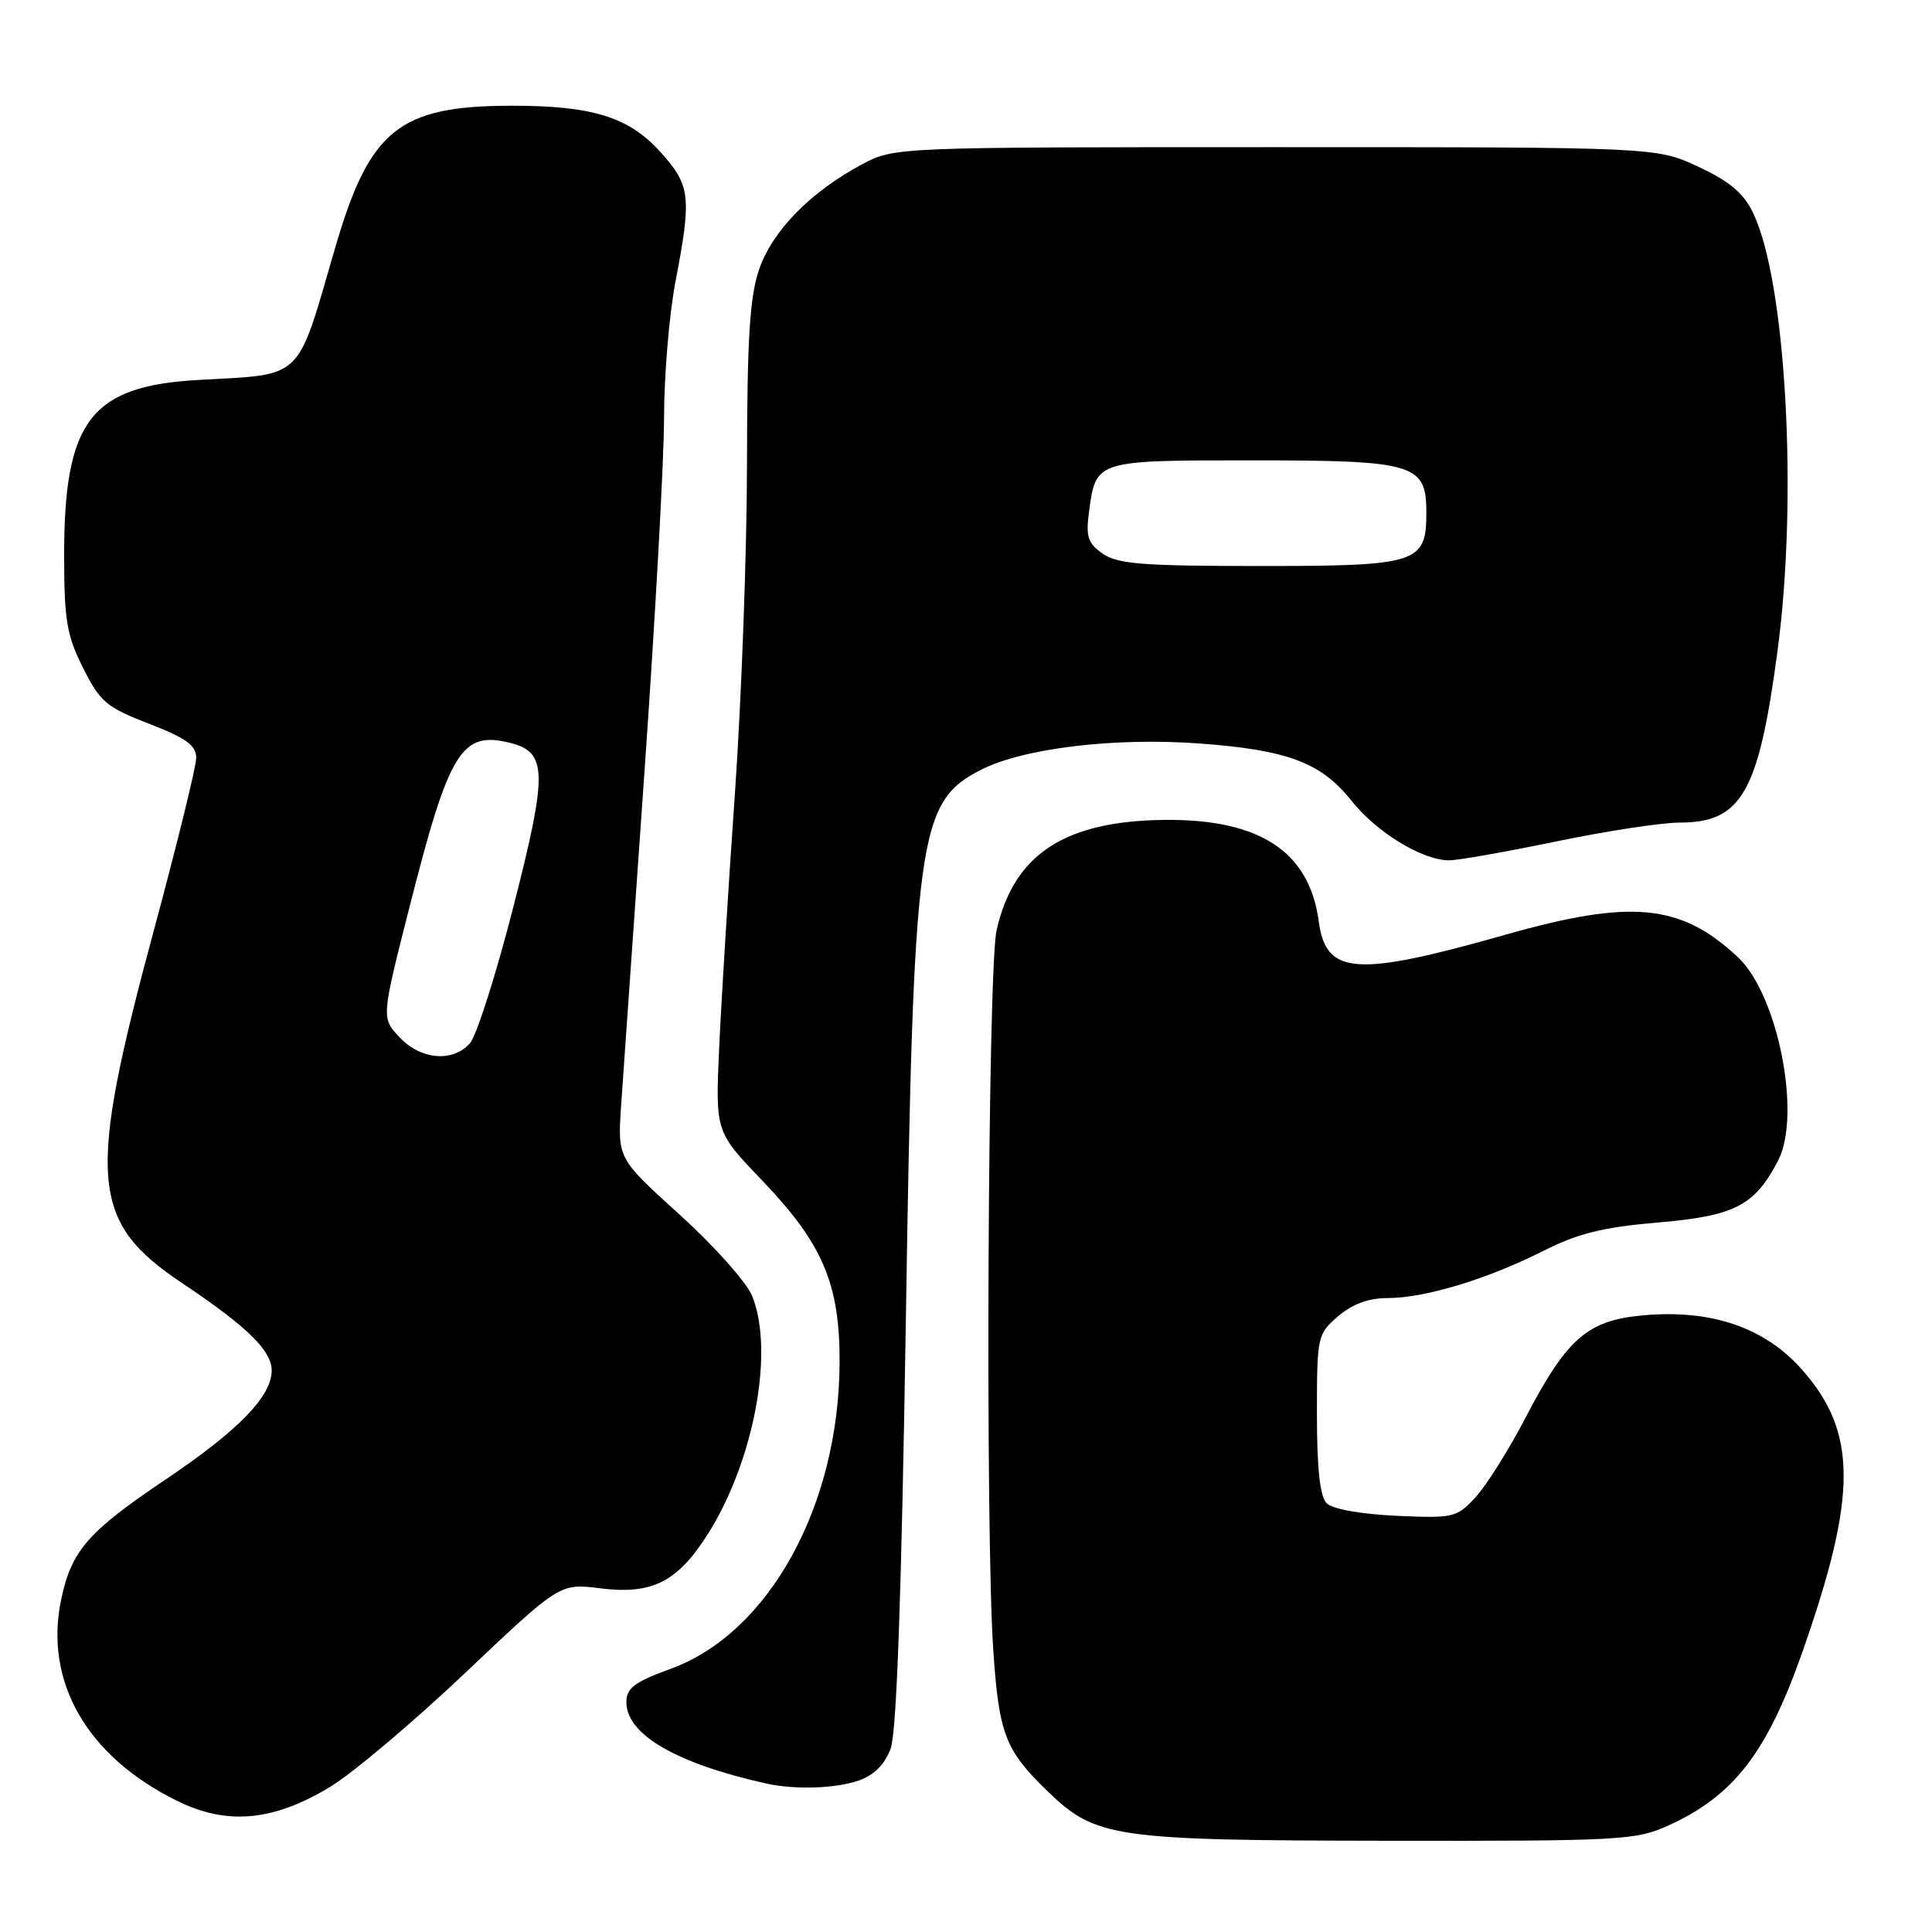 <?xml version="1.0" encoding="UTF-8" standalone="no"?>
<!DOCTYPE svg PUBLIC "-//W3C//DTD SVG 1.1//EN" "http://www.w3.org/Graphics/SVG/1.1/DTD/svg11.dtd" >
<svg xmlns="http://www.w3.org/2000/svg" xmlns:xlink="http://www.w3.org/1999/xlink" version="1.1" viewBox="0 0 256 256">
 <g >
 <path fill="currentColor"
d=" M 221.00 241.92 C 229.72 237.98 234.13 232.27 238.85 218.83 C 246.12 198.10 246.11 189.81 238.80 181.51 C 233.86 175.90 226.77 173.47 217.72 174.29 C 210.32 174.96 207.62 177.32 202.09 187.95 C 199.90 192.15 196.94 196.85 195.51 198.40 C 193.01 201.10 192.59 201.19 185.00 200.85 C 180.29 200.63 176.57 199.96 175.79 199.19 C 174.90 198.29 174.50 194.64 174.50 187.36 C 174.50 177.06 174.56 176.77 177.31 174.41 C 179.20 172.79 181.34 172.00 183.87 172.00 C 188.81 172.00 197.05 169.50 204.44 165.78 C 209.12 163.42 212.37 162.61 219.78 161.98 C 229.88 161.11 232.49 159.76 235.60 153.80 C 238.74 147.76 235.59 131.80 230.28 126.83 C 222.72 119.75 216.17 119.12 199.50 123.85 C 179.62 129.49 175.69 129.21 174.74 122.08 C 173.50 112.84 166.96 108.53 154.36 108.64 C 141.07 108.77 134.31 113.20 132.05 123.29 C 130.89 128.46 130.54 202.85 131.61 218.58 C 132.36 229.75 133.18 231.90 138.77 237.31 C 145.20 243.53 147.45 243.86 184.00 243.91 C 214.60 243.95 216.76 243.84 221.00 241.92 Z  M 43.73 236.78 C 46.71 234.98 54.78 228.17 61.66 221.65 C 74.18 209.79 74.18 209.79 79.52 210.46 C 86.40 211.32 89.76 209.63 93.78 203.29 C 99.93 193.59 102.65 178.89 99.63 171.65 C 98.87 169.85 94.56 165.02 90.04 160.93 C 81.83 153.50 81.83 153.50 82.30 146.50 C 82.56 142.65 83.95 122.85 85.38 102.50 C 86.81 82.15 87.99 60.93 87.99 55.34 C 88.00 49.75 88.67 41.65 89.50 37.34 C 91.67 26.01 91.50 24.56 87.49 20.12 C 83.32 15.50 78.47 14.00 67.81 14.01 C 52.87 14.02 48.98 17.15 44.41 32.84 C 39.22 50.67 40.39 49.55 26.22 50.35 C 12.04 51.15 8.50 55.77 8.50 73.50 C 8.50 82.17 8.83 84.16 11.00 88.49 C 13.26 93.01 14.09 93.71 19.75 95.90 C 24.66 97.80 26.00 98.77 26.00 100.41 C 26.00 101.56 23.50 111.72 20.46 123.00 C 11.47 156.27 11.91 161.85 24.15 170.03 C 32.77 175.80 36.00 178.95 36.00 181.61 C 36.00 185.02 31.58 189.56 21.96 196.03 C 11.69 202.93 9.50 205.43 8.13 211.82 C 5.78 222.78 11.49 232.74 23.50 238.64 C 30.10 241.89 36.22 241.32 43.73 236.78 Z  M 113.78 235.93 C 115.84 235.21 117.24 233.80 118.02 231.68 C 118.81 229.53 119.45 211.39 120.02 175.50 C 121.04 110.49 121.61 106.28 129.99 102.00 C 135.61 99.14 147.73 97.68 159.00 98.52 C 170.66 99.38 175.09 101.06 179.12 106.15 C 182.40 110.29 188.49 114.00 192.02 114.00 C 193.18 114.00 199.56 112.87 206.19 111.50 C 212.83 110.12 220.17 109.00 222.50 109.00 C 230.78 109.00 233.02 105.08 235.54 86.19 C 238.24 65.92 236.66 37.41 232.33 28.29 C 231.06 25.61 229.27 24.08 225.07 22.11 C 219.50 19.50 219.50 19.50 169.00 19.50 C 118.50 19.50 118.50 19.50 114.20 21.79 C 107.36 25.45 102.33 30.60 100.58 35.72 C 99.34 39.36 99.00 44.90 98.98 61.43 C 98.97 73.02 98.25 92.62 97.39 105.00 C 96.52 117.38 95.58 132.55 95.30 138.72 C 94.79 149.95 94.79 149.95 100.86 156.28 C 109.02 164.77 111.30 170.11 111.25 180.60 C 111.16 199.56 101.88 216.39 88.88 221.12 C 84.06 222.88 83.00 223.68 83.00 225.55 C 83.00 229.82 89.58 233.66 101.50 236.32 C 105.30 237.17 110.71 237.00 113.78 235.93 Z  M 52.94 137.44 C 50.53 134.87 50.53 134.87 54.21 120.39 C 59.51 99.47 61.13 96.81 67.61 98.44 C 72.53 99.67 72.58 102.37 68.03 120.14 C 65.73 129.14 63.13 137.29 62.26 138.25 C 59.97 140.80 55.75 140.43 52.94 137.44 Z  M 146.11 73.36 C 144.14 71.99 143.86 71.11 144.30 67.82 C 145.22 60.97 145.12 61.00 165.90 61.00 C 187.45 61.00 189.00 61.46 189.00 67.90 C 189.00 74.65 187.90 75.00 166.89 75.00 C 151.43 75.00 148.07 74.74 146.11 73.36 Z "/>
</g>
</svg>